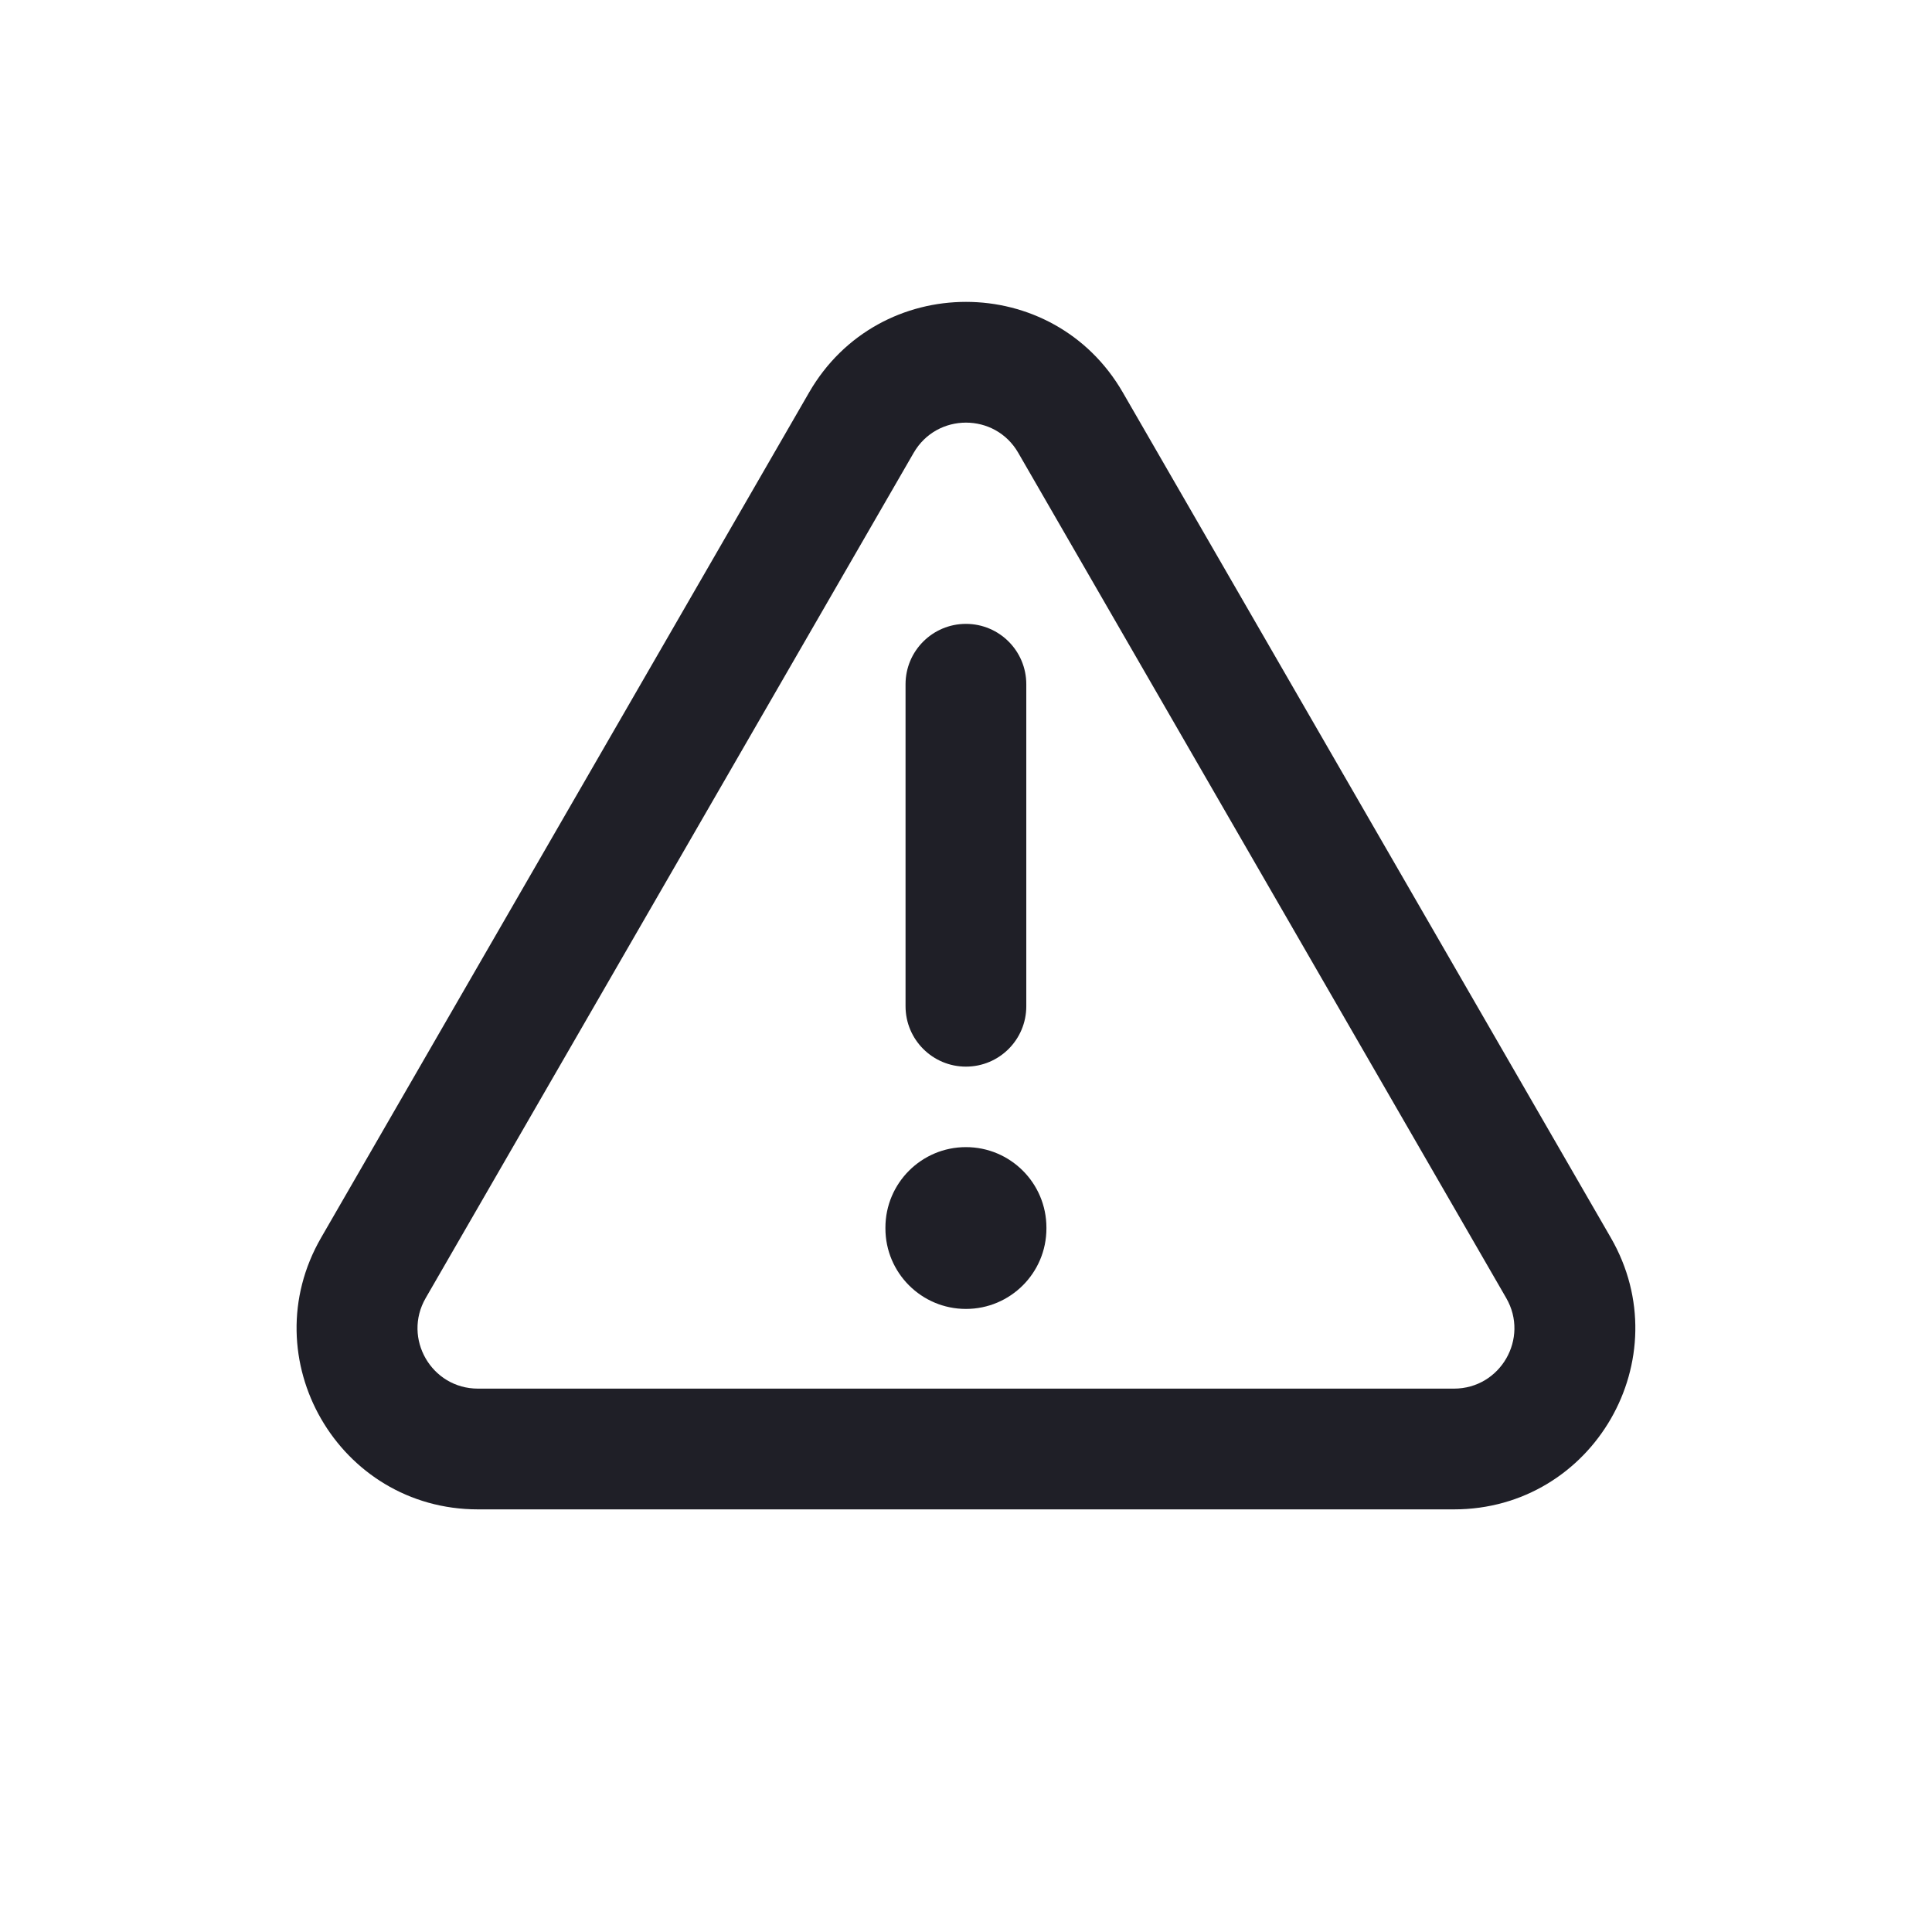 <svg width="24" height="24" viewBox="0 0 24 24" fill="none" xmlns="http://www.w3.org/2000/svg">
<path fill-rule="evenodd" clip-rule="evenodd" d="M10.051 4.875C10.917 3.375 13.082 3.375 13.948 4.875L20.01 15.375C20.876 16.875 19.794 18.75 18.062 18.75H5.937C4.205 18.75 3.123 16.875 3.989 15.375L10.051 4.875ZM12.649 5.625C12.361 5.125 11.639 5.125 11.35 5.625L5.288 16.125C4.999 16.625 5.36 17.25 5.937 17.25H18.062C18.639 17.25 19 16.625 18.711 16.125L12.649 5.625ZM11.999 7.75C12.414 7.75 12.749 8.086 12.749 8.5V12.5C12.749 12.914 12.414 13.25 11.999 13.25C11.585 13.25 11.249 12.914 11.249 12.5V8.5C11.249 8.086 11.585 7.75 11.999 7.75ZM12.999 15.25C12.999 14.698 12.552 14.25 11.999 14.25C11.447 14.25 10.999 14.698 10.999 15.25V15.26C10.999 15.812 11.447 16.26 11.999 16.26C12.552 16.26 12.999 15.812 12.999 15.26V15.25Z" fill="#1F1F27"/>
</svg>
